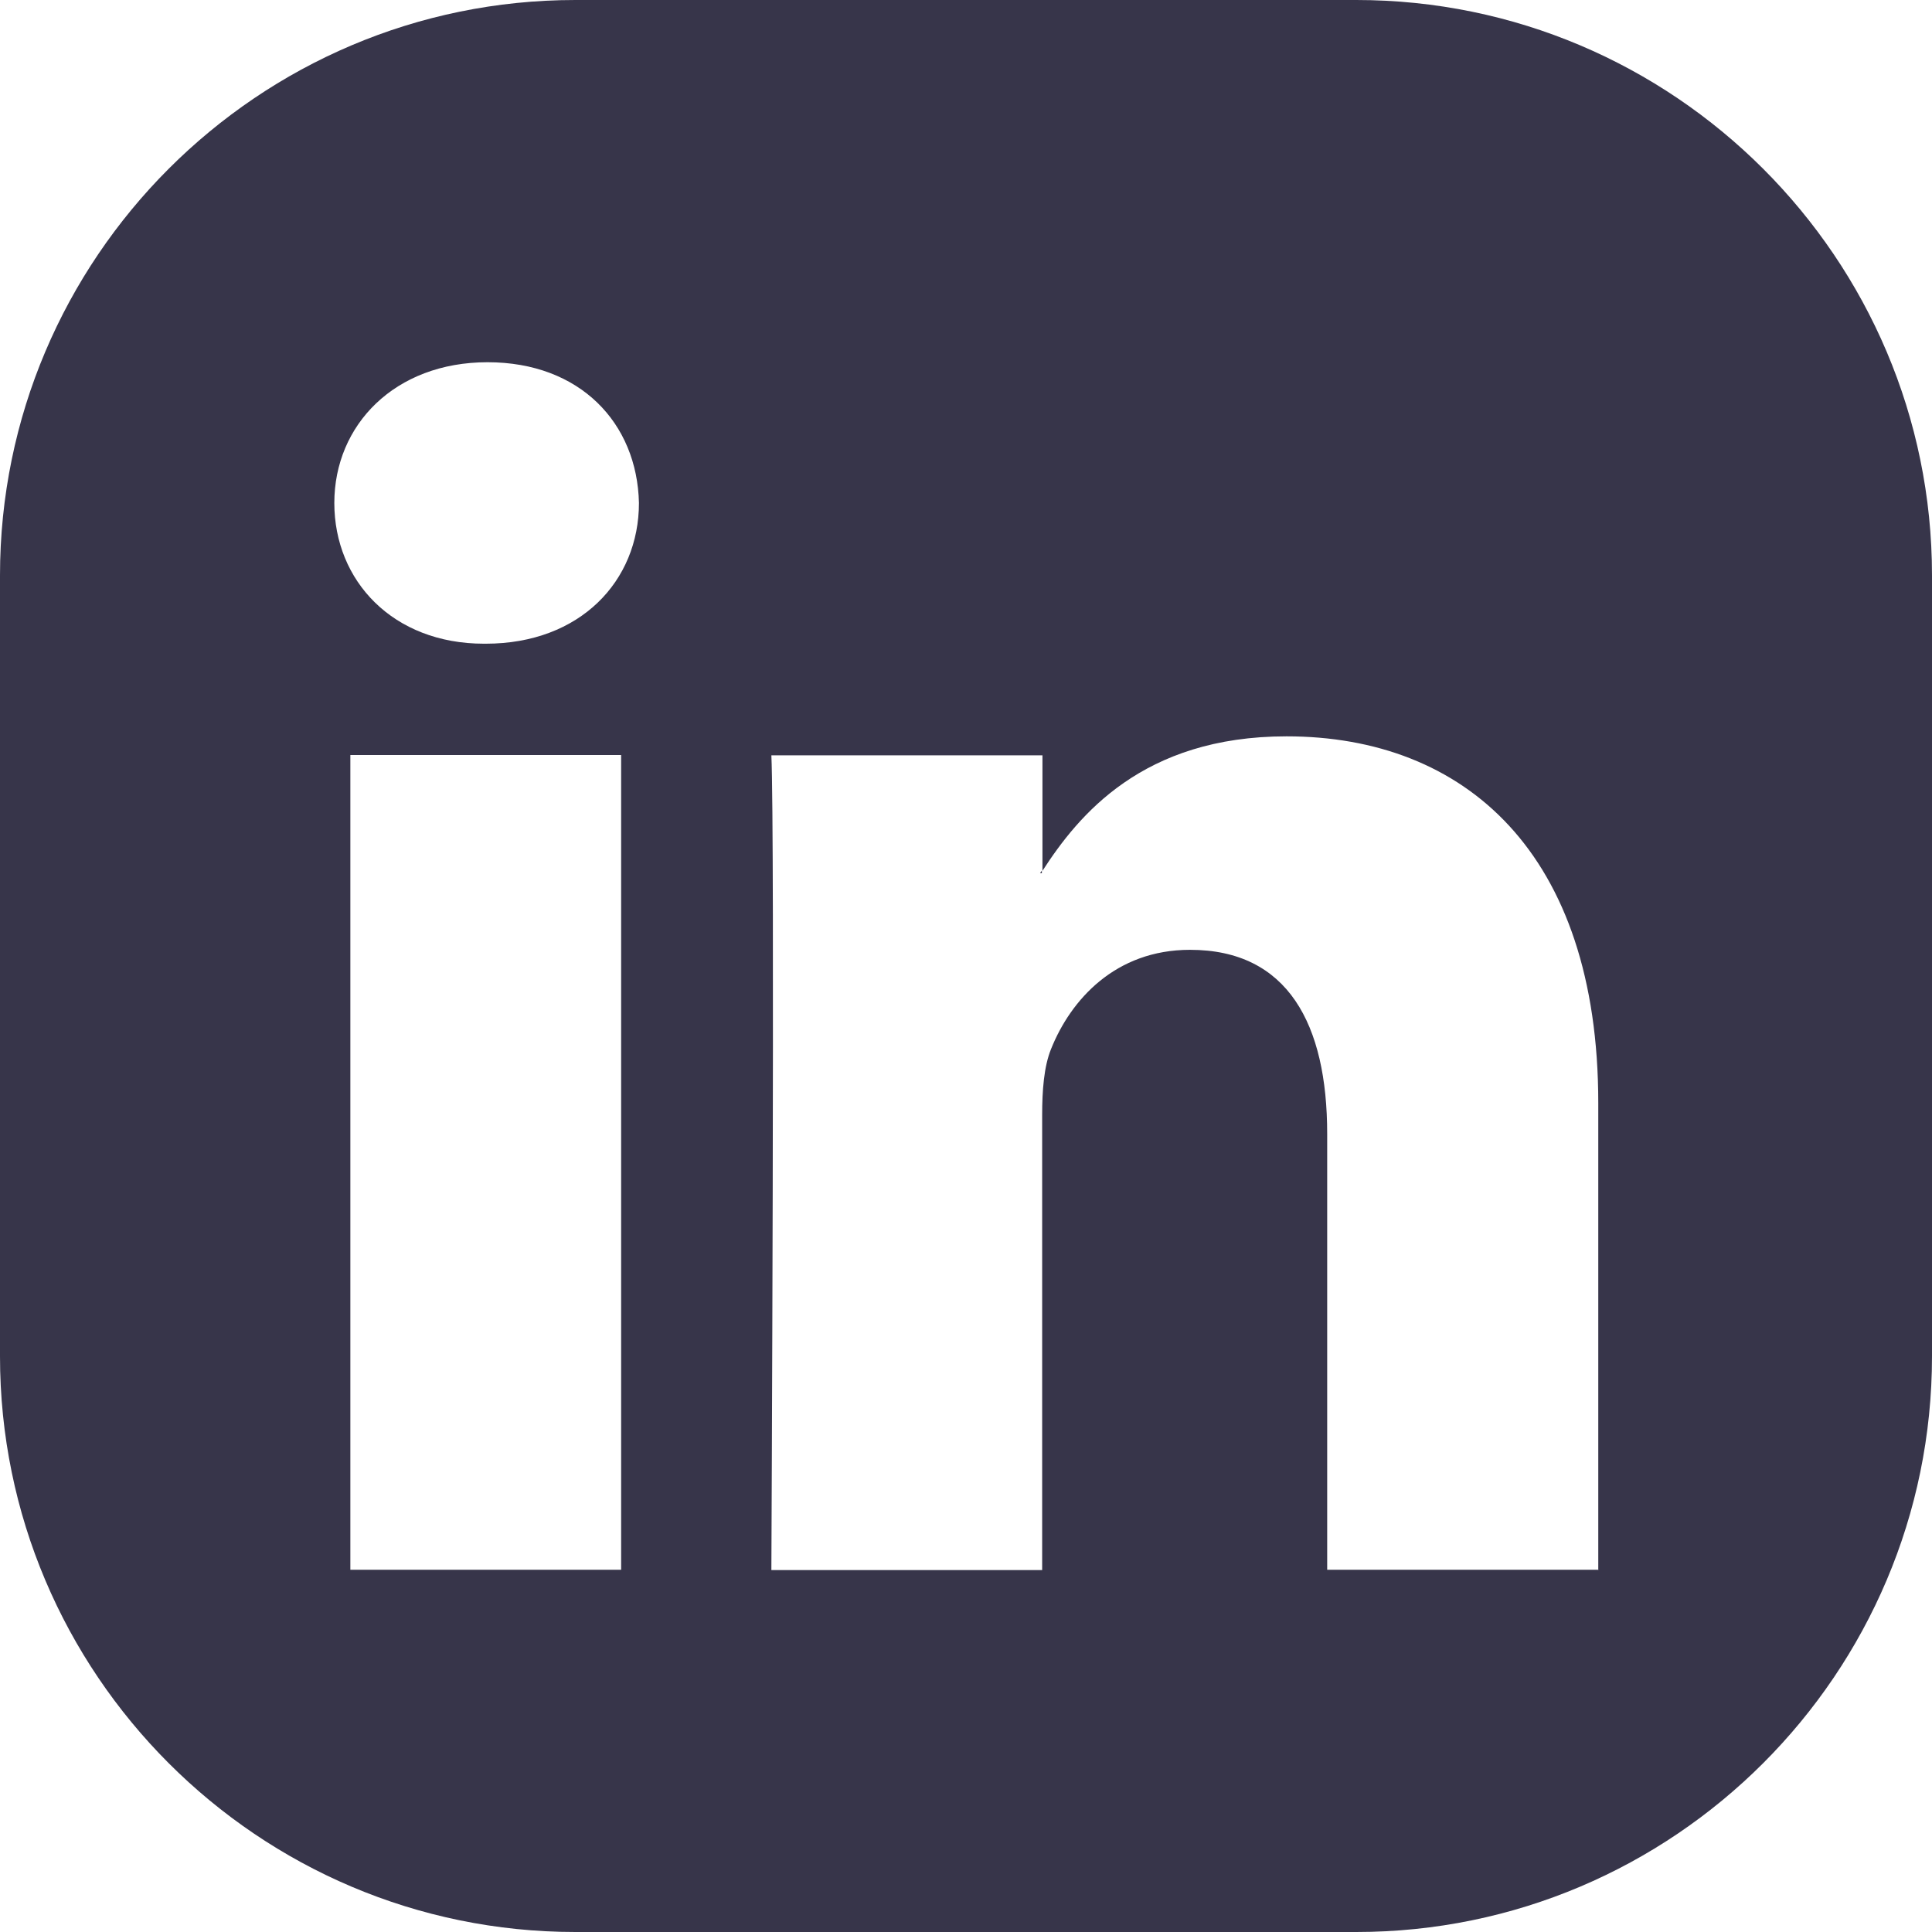 <?xml version="1.0" encoding="UTF-8"?>
<svg id="Layer_1" data-name="Layer 1" xmlns="http://www.w3.org/2000/svg" viewBox="0 0 65.07 65.07">
  <defs>
    <style>
      .cls-1 {
        fill: #37354a;
      }
    </style>
  </defs>
  <path class="cls-1" d="m35.09,29.41v-.09s-.04.06-.06.09h.06Z"/>
  <path class="cls-1" d="m45.68,0h-26.3C8.69,0,0,8.7,0,19.38v26.3c0,10.69,8.69,19.39,19.38,19.39h26.3c10.69,0,19.39-8.7,19.39-19.39v-26.3c0-10.68-8.7-19.38-19.39-19.38Zm-24.76,52.87h-9.12v-27.44h9.12v27.44Zm-4.56-31.19h-.06c-3.06,0-5.04-2.11-5.04-4.74s2.04-4.74,5.16-4.74,5.04,2.05,5.1,4.74c0,2.63-1.98,4.74-5.16,4.74Zm37.46,31.19h-9.12v-14.68c0-3.69-1.32-6.2-4.62-6.2-2.52,0-4.02,1.69-4.68,3.34-.24.59-.3,1.4-.3,2.22v15.33h-9.12s.12-24.87,0-27.44h9.13v3.89c1.21-1.87,3.37-4.53,8.22-4.53,6,0,10.5,3.92,10.5,12.35v15.74Z"/>
</svg>